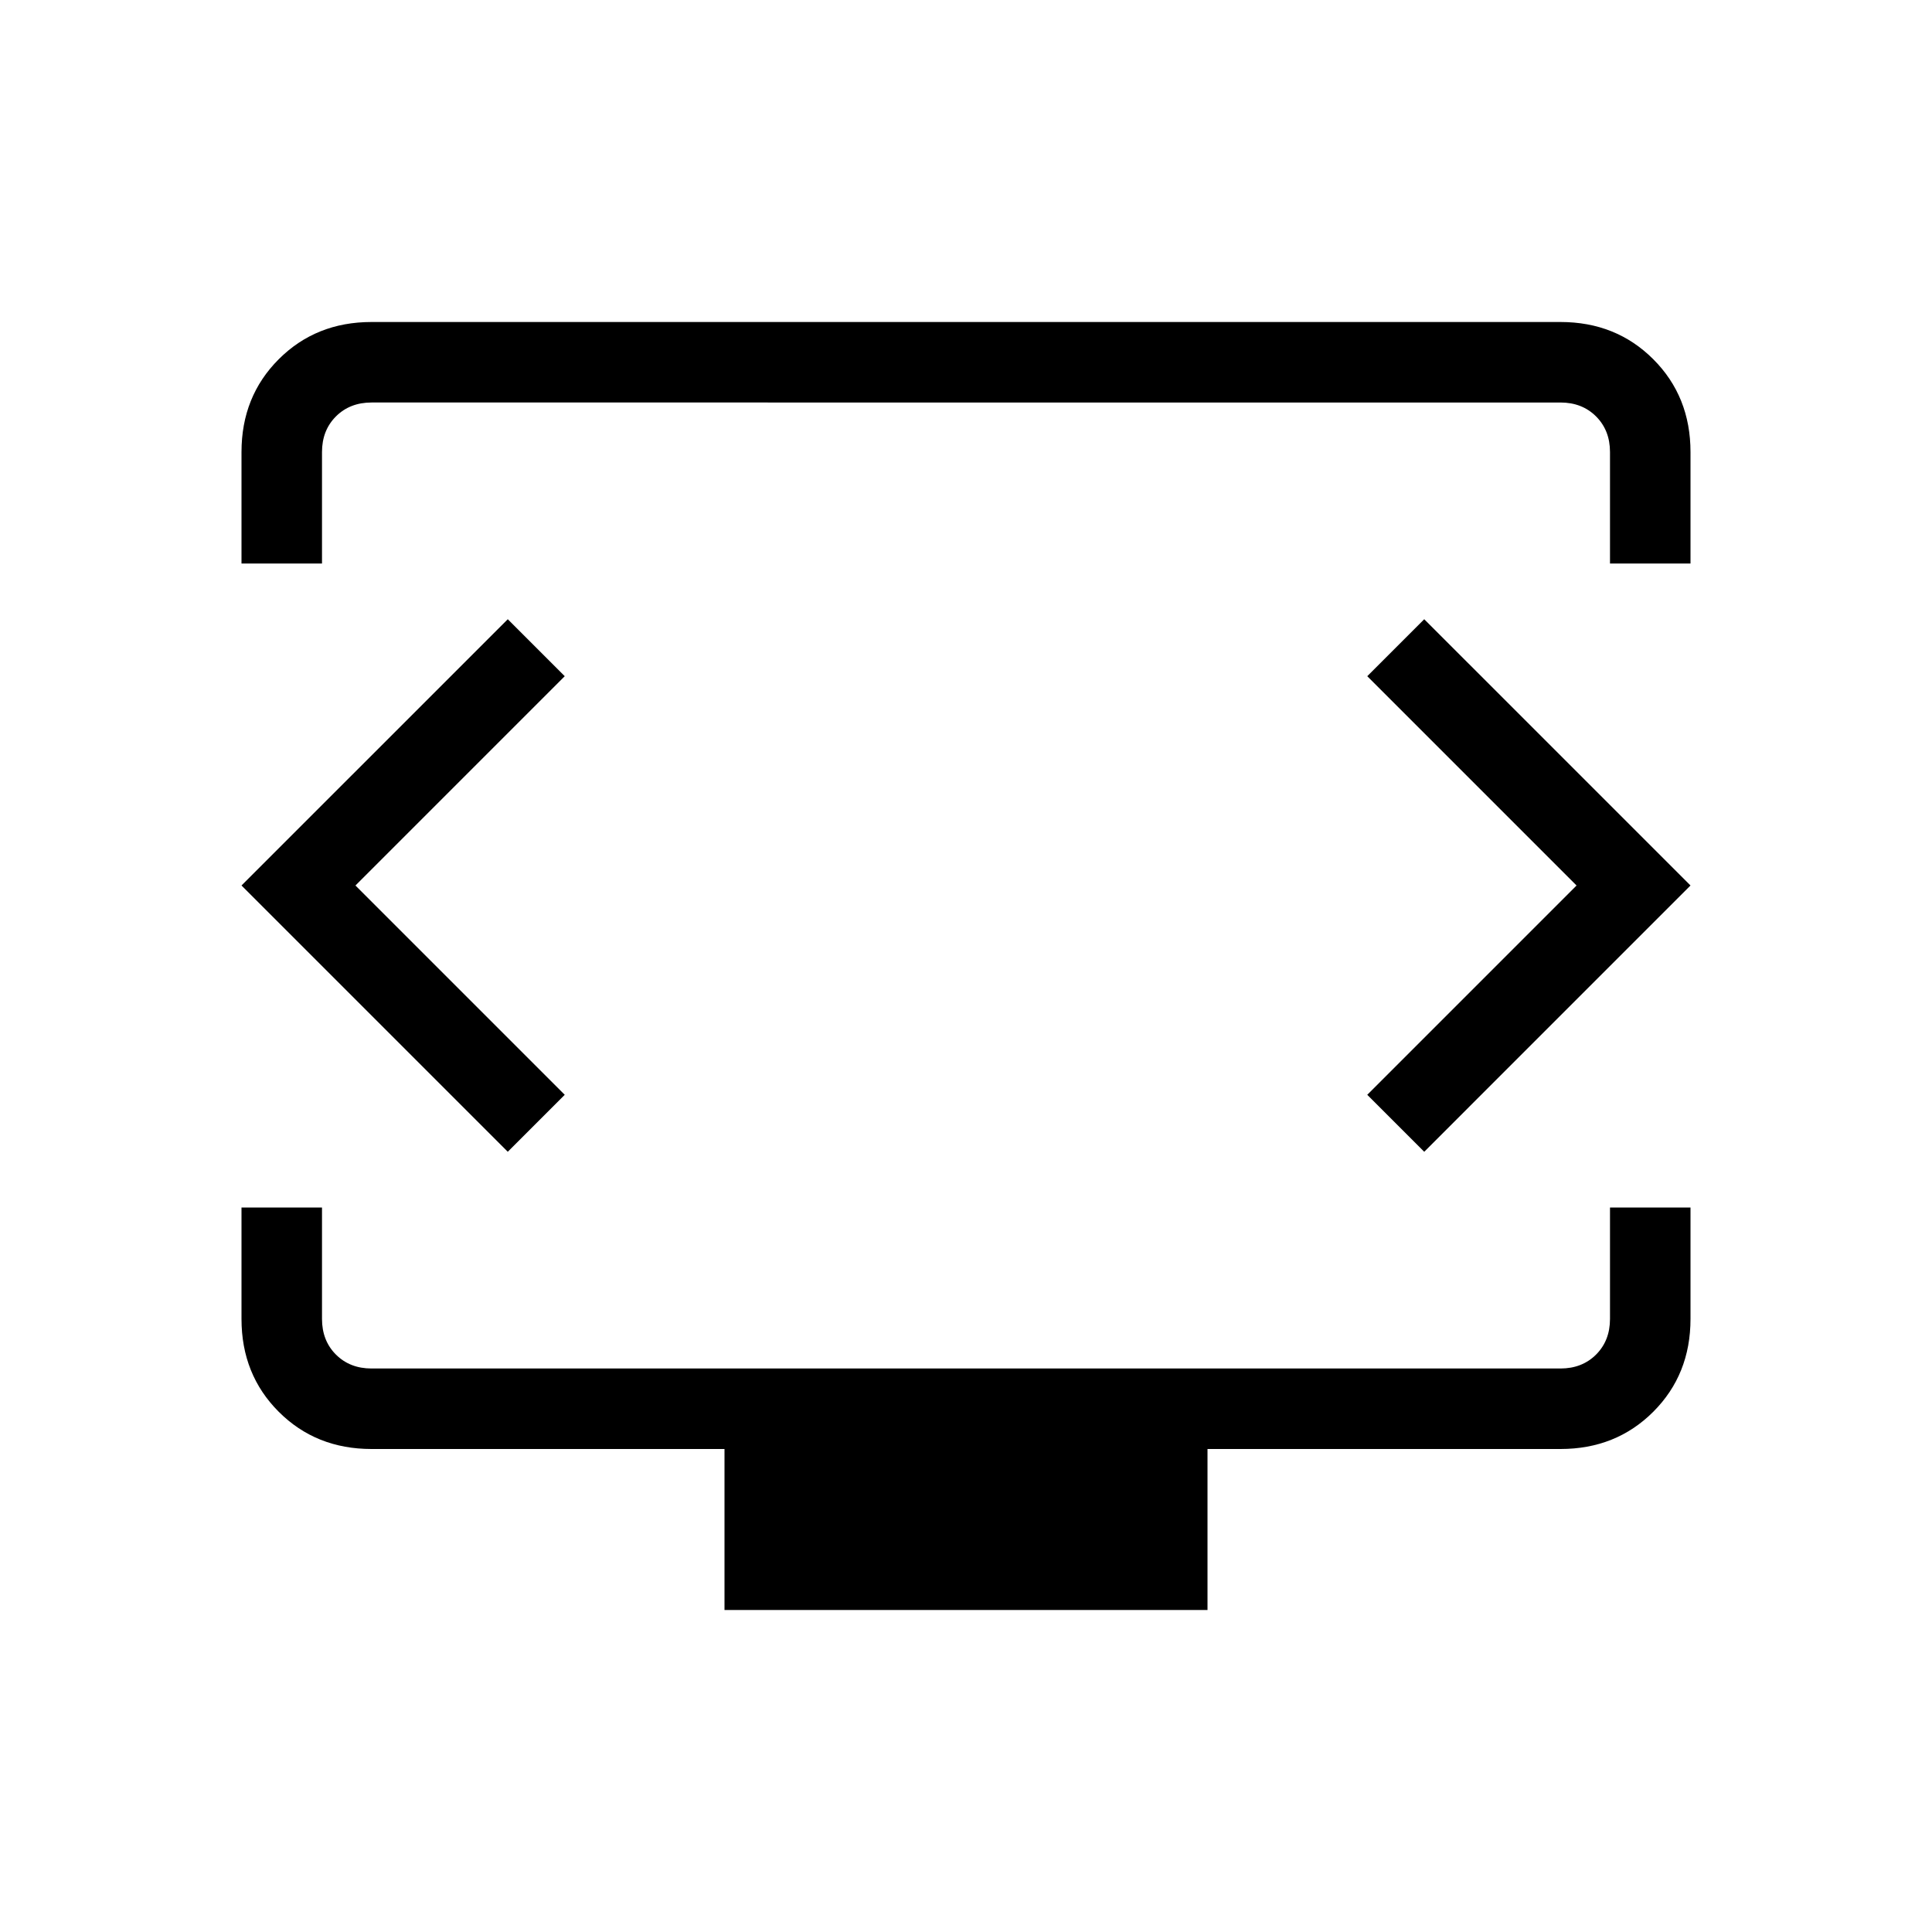 <svg xmlns="http://www.w3.org/2000/svg" height="24" viewBox="0 -960 960 960" width="24"><path d="M120-680v-55.38q0-27.62 18.5-46.12Q157-800 184.62-800h590.76q27.62 0 46.12 18.5Q840-763 840-735.38V-680h-40v-55.38q0-10.77-6.92-17.7-6.93-6.92-17.7-6.92H184.62q-10.77 0-17.7 6.92-6.92 6.93-6.92 17.7V-680h-40Zm240 520v-80H184.62q-27.62 0-46.12-18.5Q120-277 120-304.62V-360h40v55.38q0 10.77 6.92 17.7 6.93 6.92 17.7 6.92h590.76q10.77 0 17.7-6.92 6.92-6.93 6.92-17.7V-360h40v55.38q0 27.62-18.5 46.12Q803-240 775.38-240H600v80H360Zm120-360Zm-303.38 0 104-104-28.31-28.31L120-520l132.31 132.31L280.62-416l-104-104Zm606.76 0-104 104 28.31 28.31L840-520 707.69-652.31 679.38-624l104 104Z"/></svg>